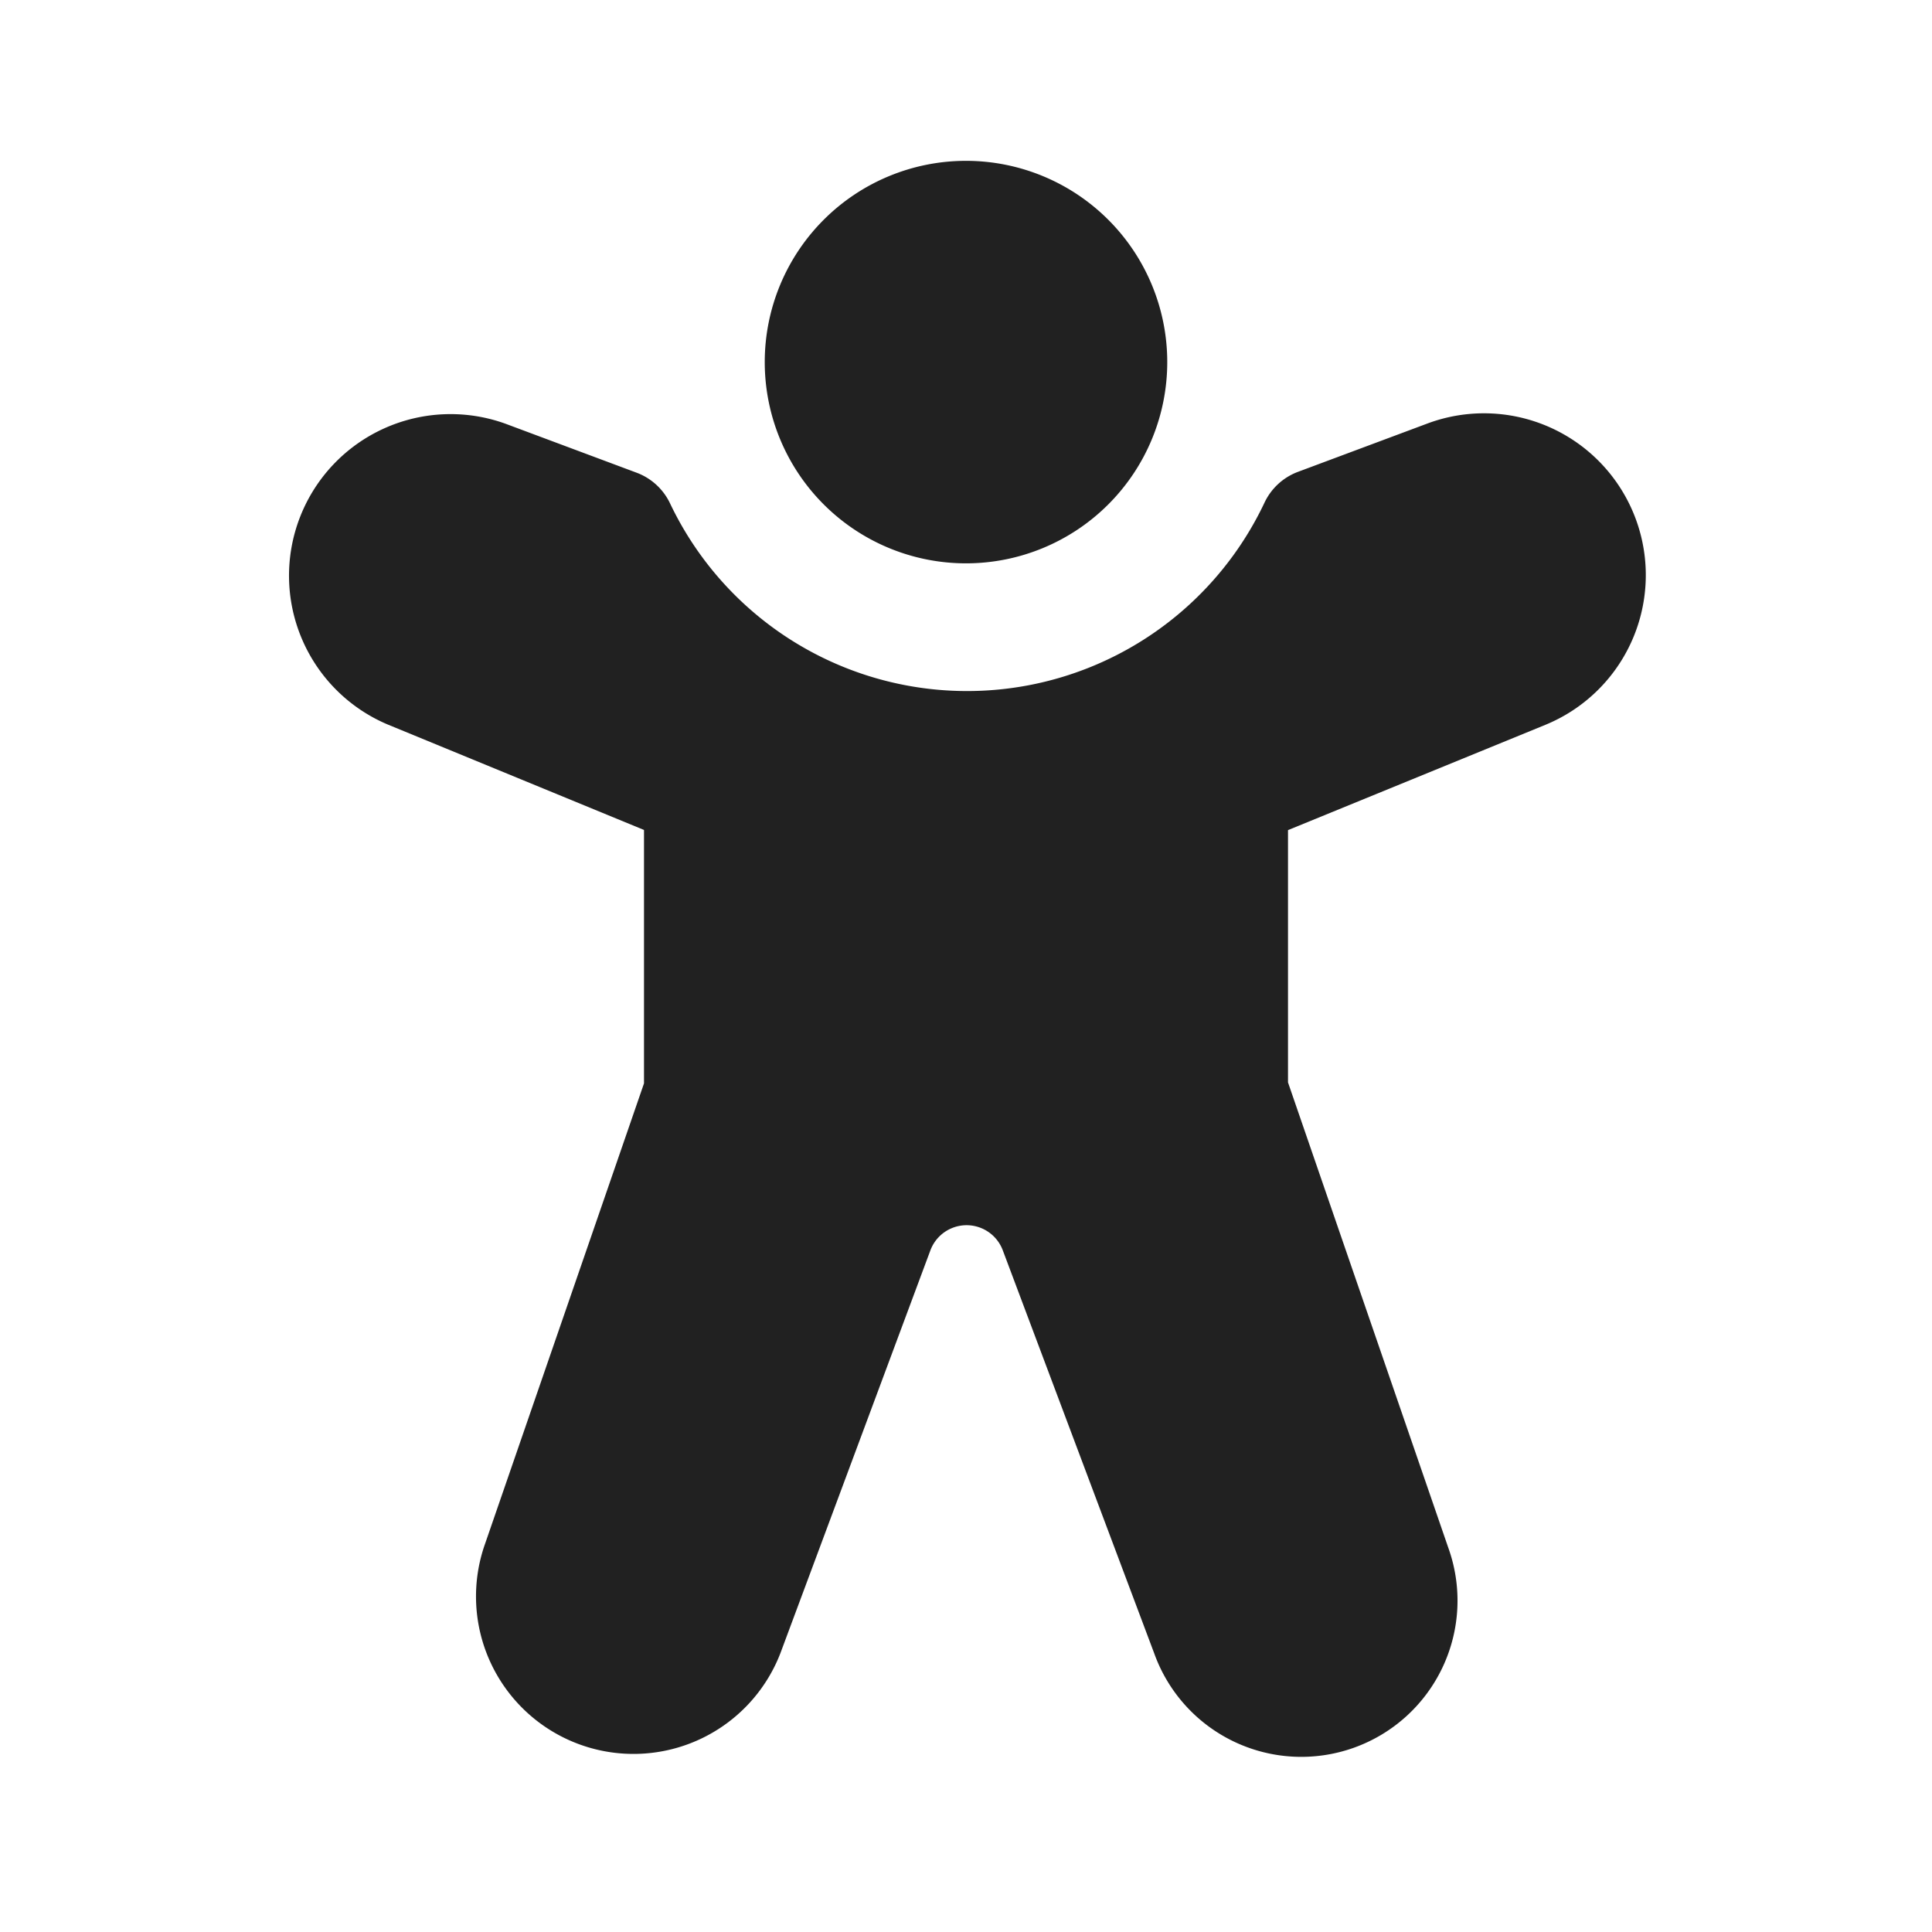 <svg width="24" height="24" fill="none" viewBox="0 0 24 24" xmlns="http://www.w3.org/2000/svg"><path d="M12 1.998a2.5 2.5 0 1 0 0 5 2.5 2.5 0 0 0 0-5Zm8.344 4.518a2.01 2.01 0 0 0-2.612-1.255l-1.607.6a.75.75 0 0 0-.416.381 4.086 4.086 0 0 1-7.386.01.75.75 0 0 0-.415-.38L6.28 5.264A2.007 2.007 0 0 0 4.816 9L8 10.31v3.148l-1.972 5.713a1.956 1.956 0 0 0 3.683 1.321l1.846-4.958a.48.48 0 0 1 .9-.002l1.882 5.009a1.94 1.94 0 0 0 3.652-1.315L16 13.446v-3.134l3.195-1.307a2.01 2.01 0 0 0 1.149-2.489Z" fill="#212121"/></svg>